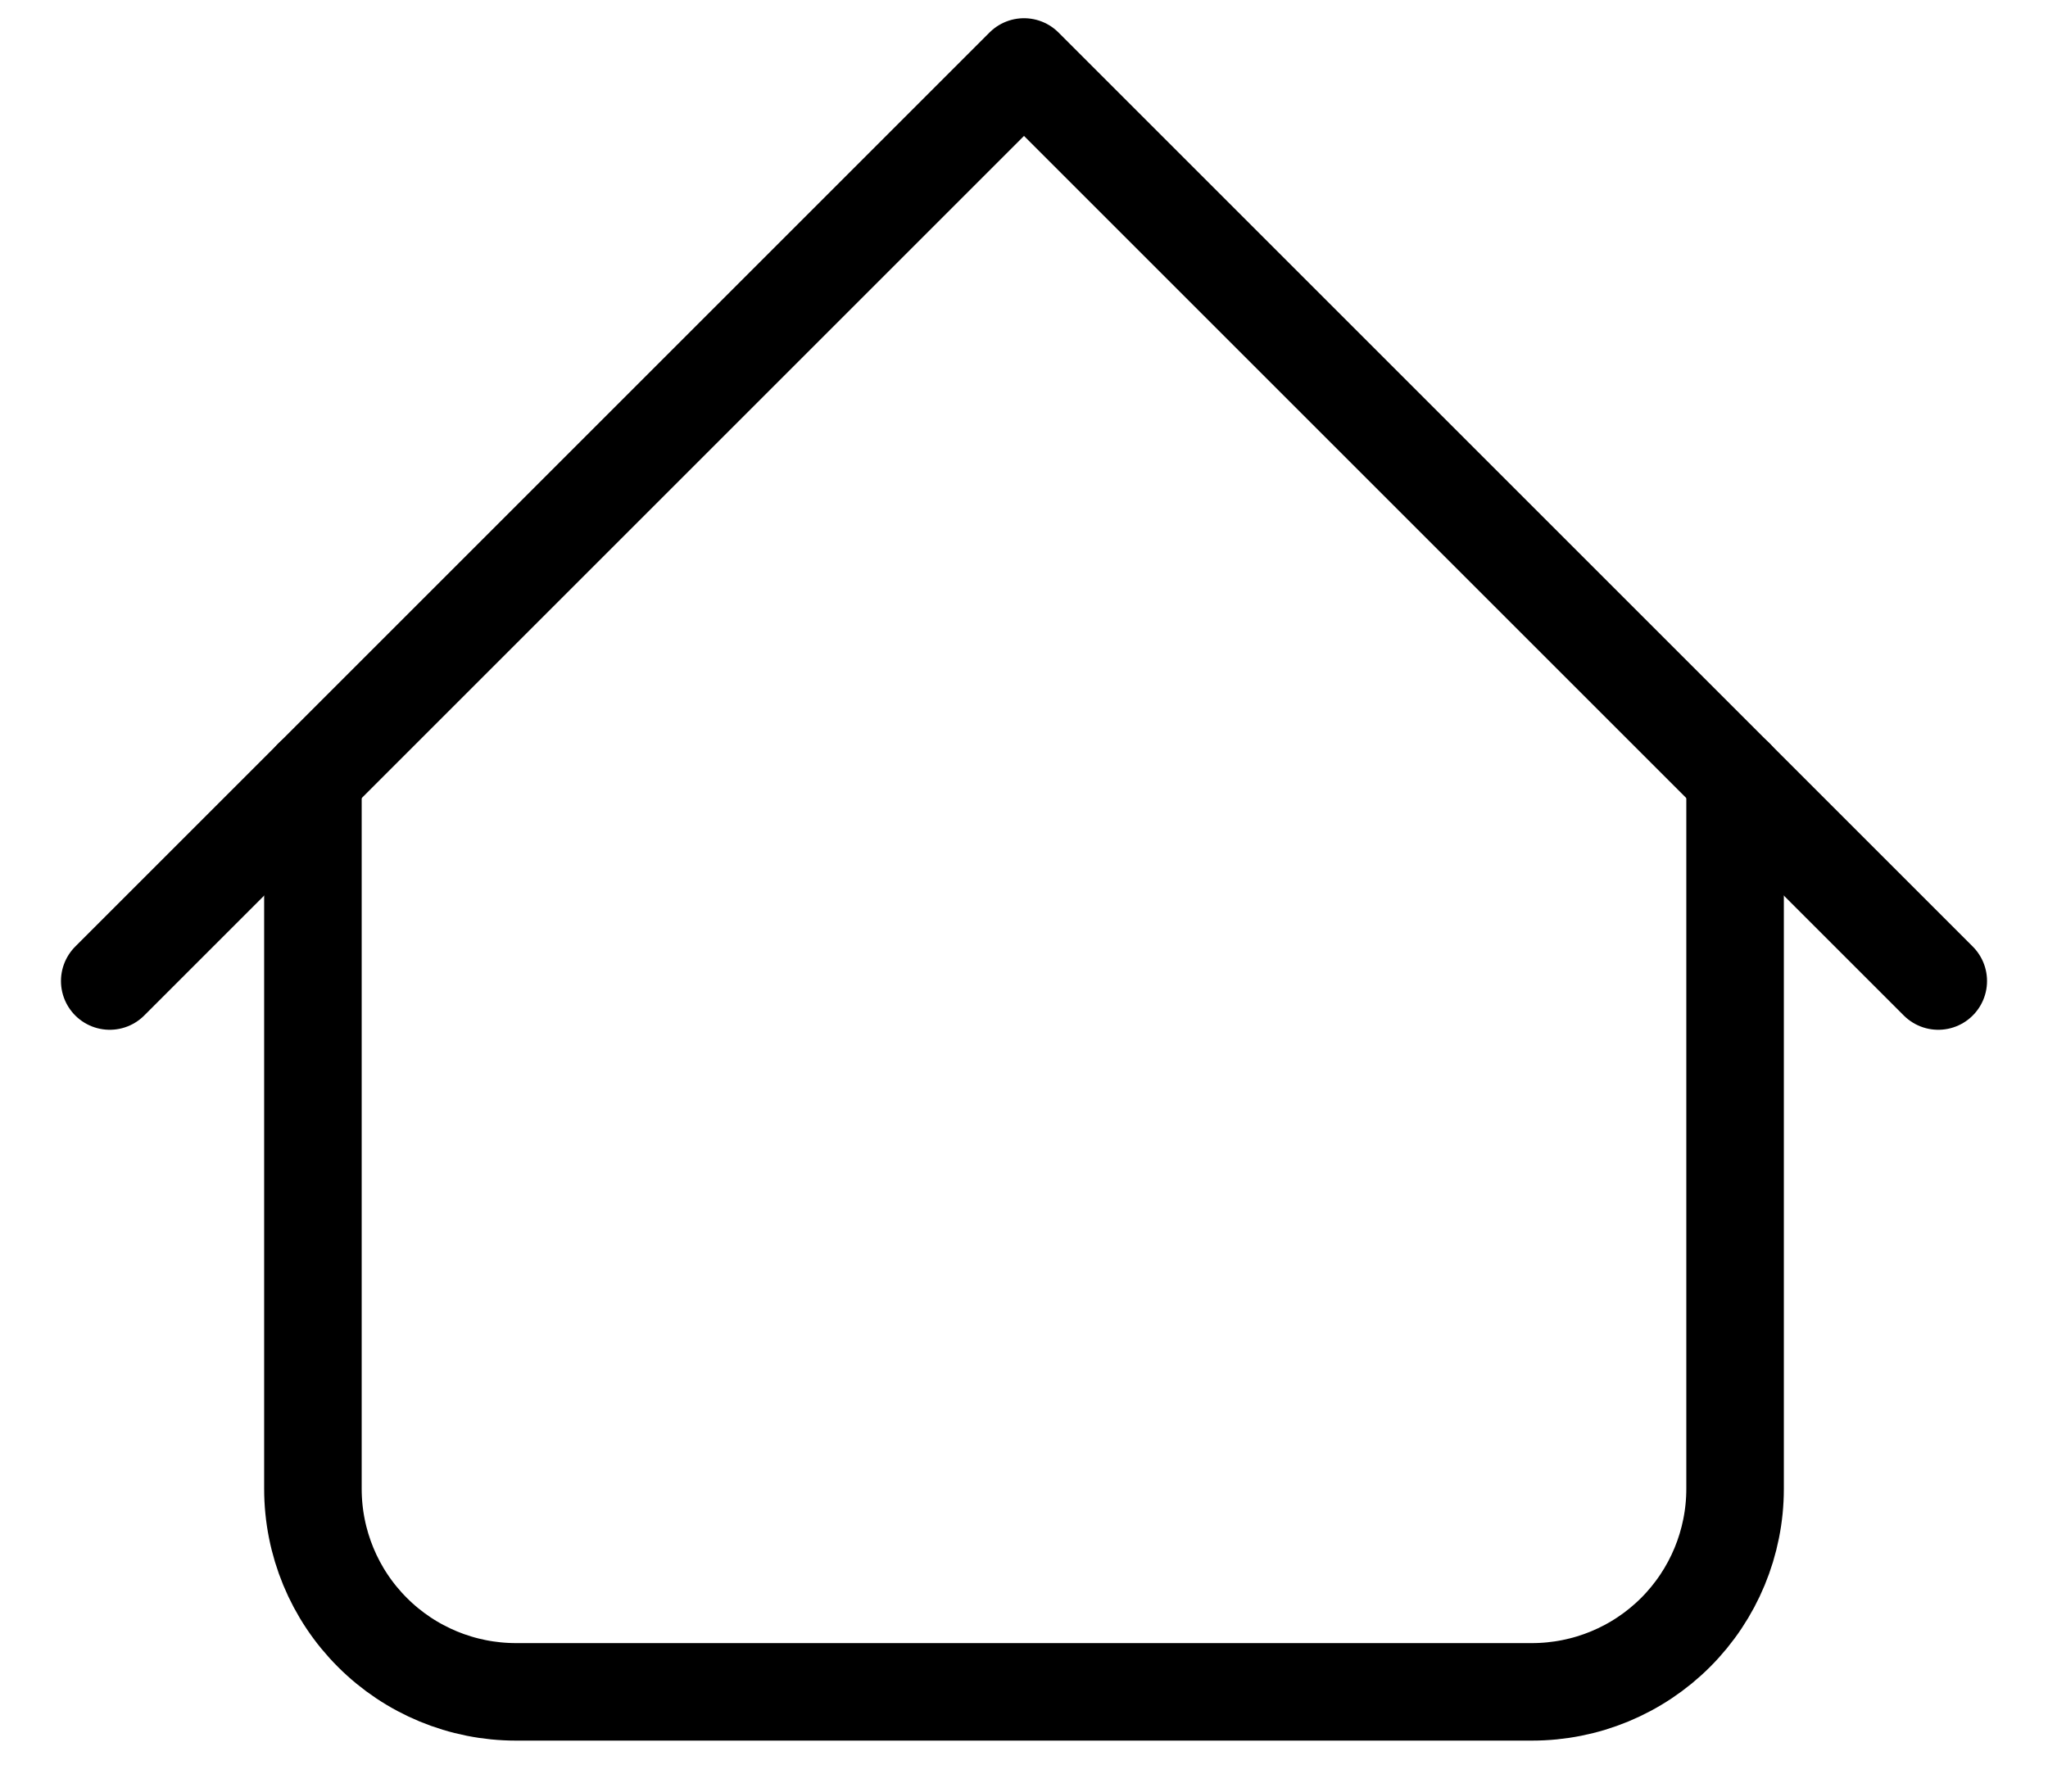 <svg width="24" height="21" viewBox="0 0 24 21" fill="none" xmlns="http://www.w3.org/2000/svg">
<path d="M1.286 11.499L12 0.785L22.714 11.499" stroke="black" stroke-width="1.143" stroke-linecap="round" stroke-linejoin="round"/>
<path d="M3.667 9.117V17.451C3.667 18.082 3.917 18.688 4.364 19.134C4.81 19.581 5.416 19.831 6.047 19.831H17.952C18.584 19.831 19.189 19.581 19.636 19.134C20.082 18.688 20.333 18.082 20.333 17.451V9.117" stroke="black" stroke-width="1.143" stroke-linecap="round" stroke-linejoin="round"/>
</svg>
